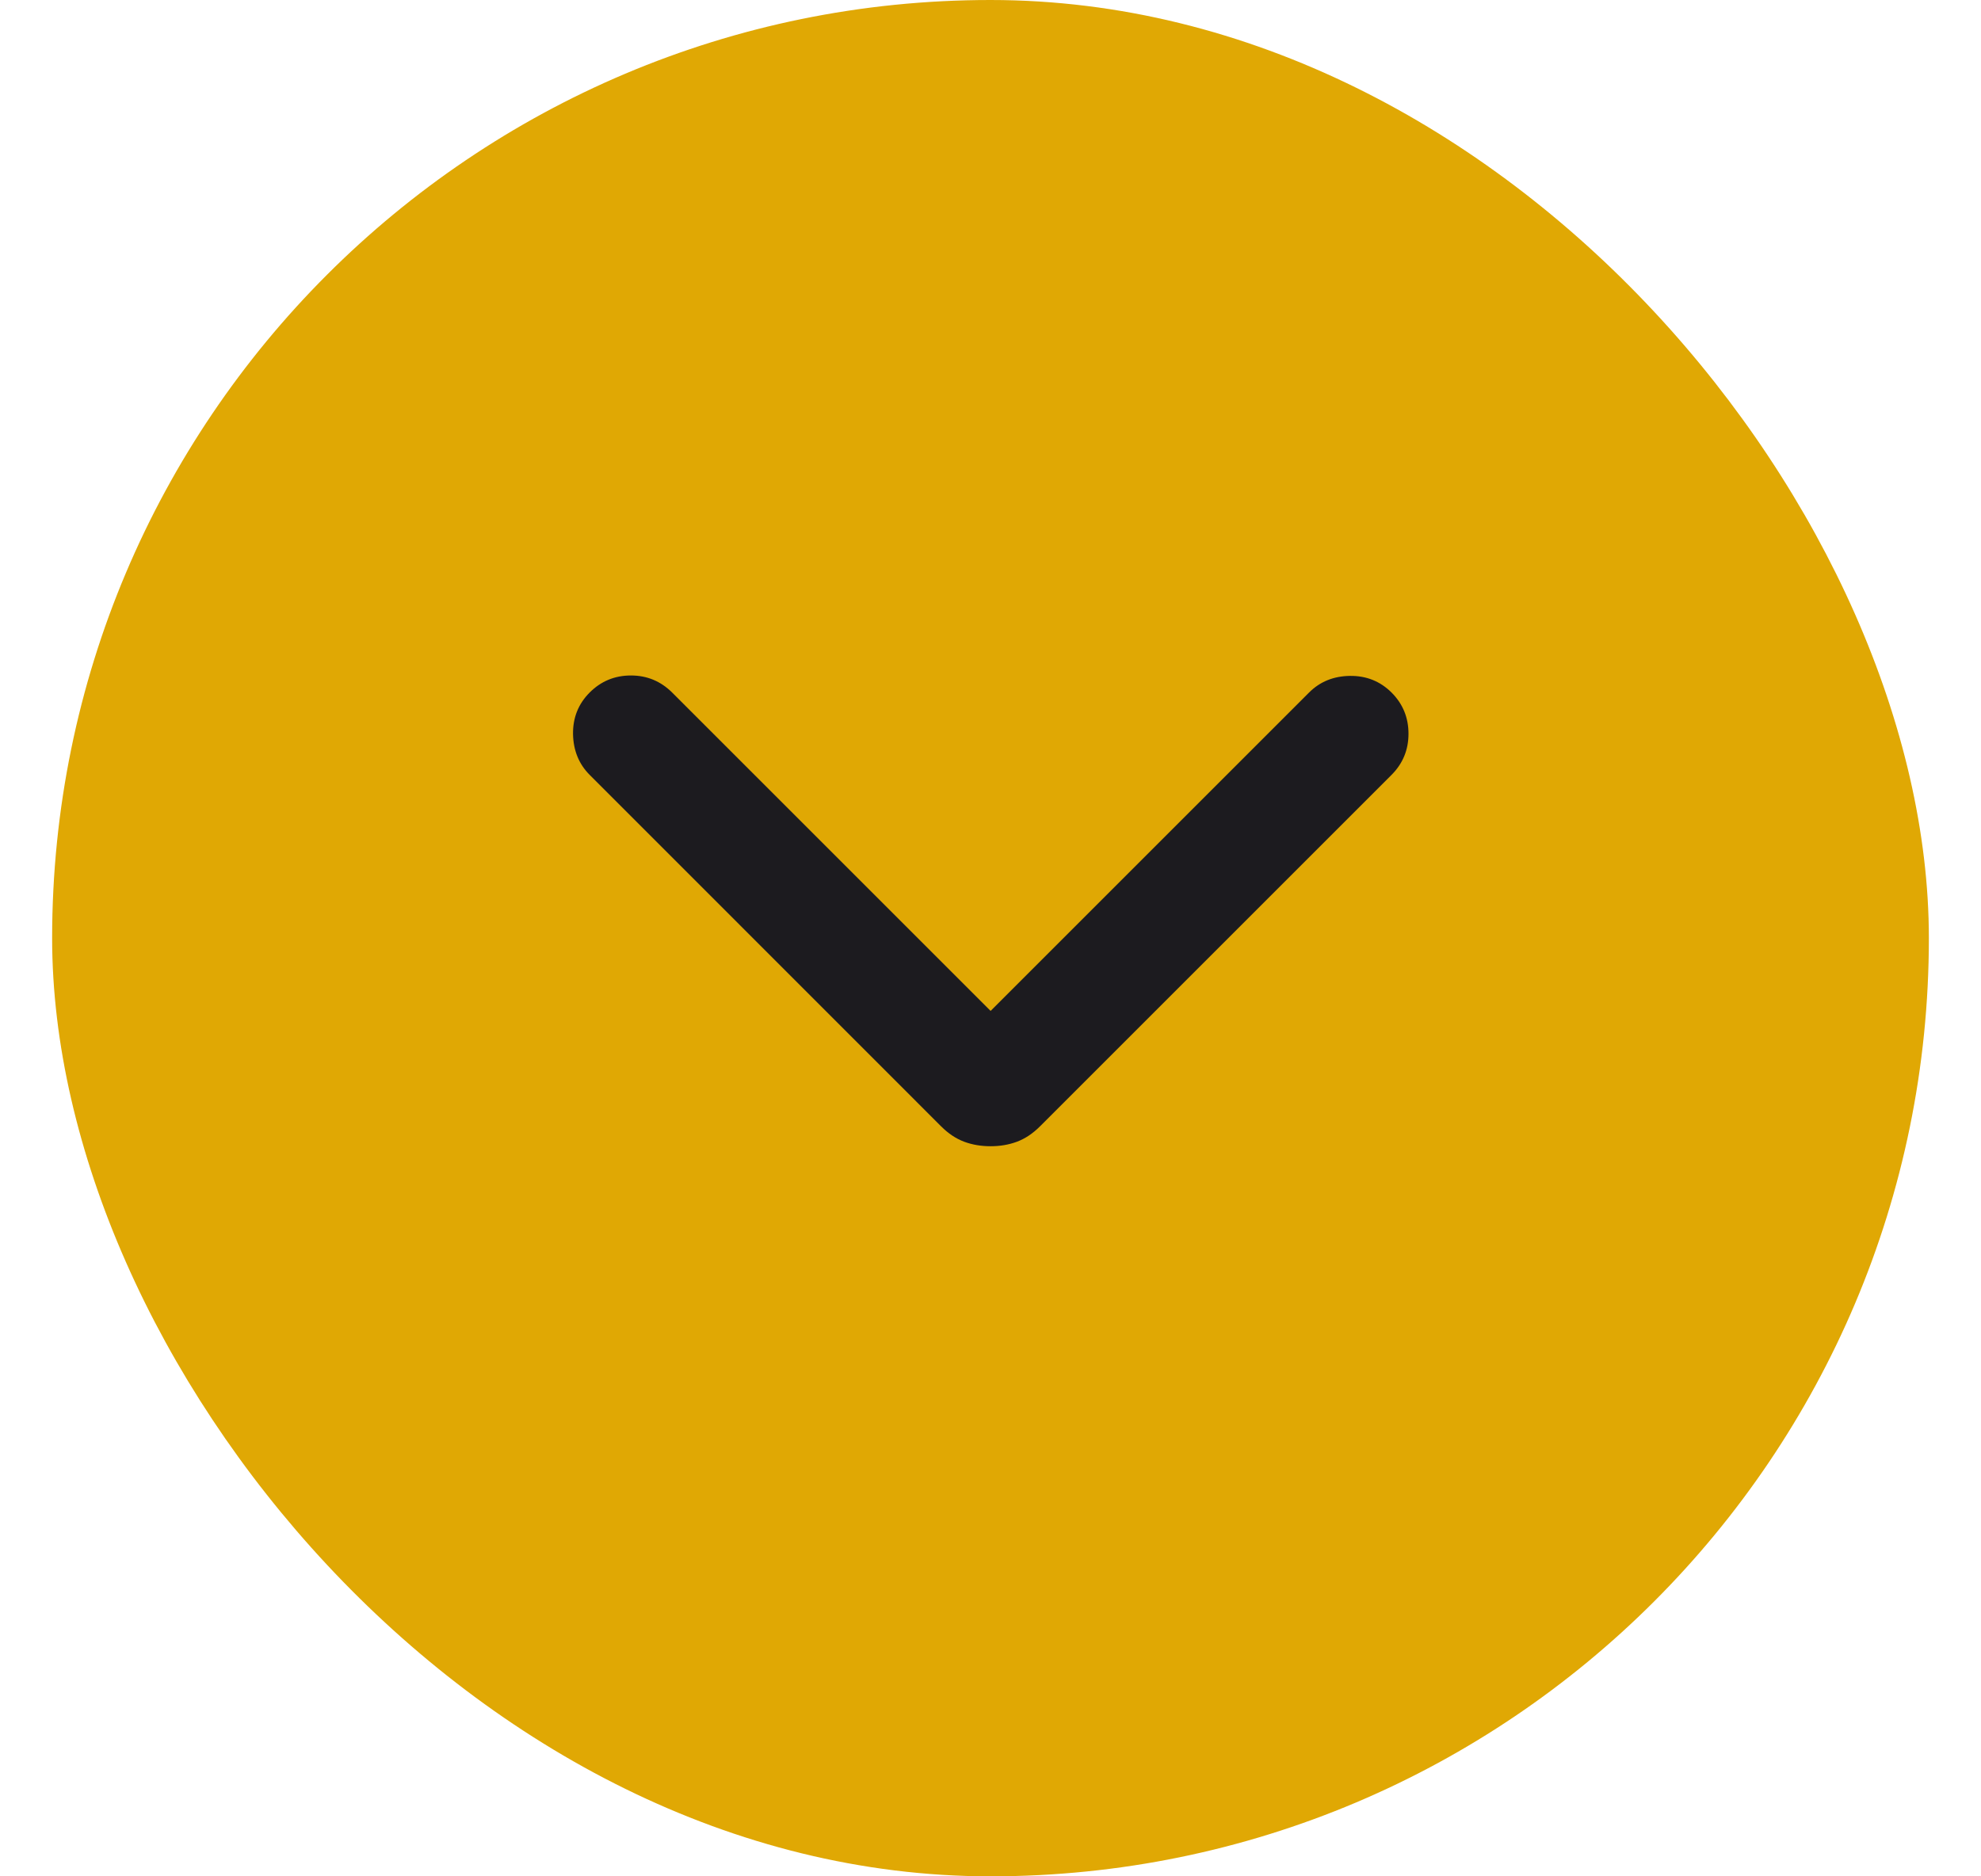 <svg width="19" height="18" viewBox="0 0 19 18" fill="none" xmlns="http://www.w3.org/2000/svg">
<rect x="0.5" width="18" height="18" rx="9" fill="#E0A804"/>
<mask id="mask0_1958_23309" style="mask-type:alpha" maskUnits="userSpaceOnUse" x="0" y="0" width="19" height="18">
<rect x="0.5" width="18" height="18" fill="#D9D9D9"/>
</mask>
<g mask="url(#mask0_1958_23309)">
<path d="M9.501 10.996C9.41 10.996 9.326 10.982 9.248 10.953C9.17 10.924 9.096 10.875 9.026 10.805L5.656 7.434C5.552 7.33 5.499 7.199 5.496 7.042C5.494 6.885 5.547 6.752 5.656 6.643C5.764 6.535 5.896 6.48 6.051 6.48C6.206 6.48 6.337 6.535 6.446 6.643L9.501 9.698L12.556 6.643C12.659 6.54 12.79 6.486 12.947 6.484C13.104 6.482 13.237 6.535 13.346 6.643C13.455 6.752 13.509 6.884 13.509 7.039C13.509 7.193 13.455 7.325 13.346 7.434L9.975 10.805C9.905 10.875 9.831 10.924 9.753 10.953C9.675 10.982 9.591 10.996 9.501 10.996Z" fill="#1C1B1F"/>
</g>
</svg>
